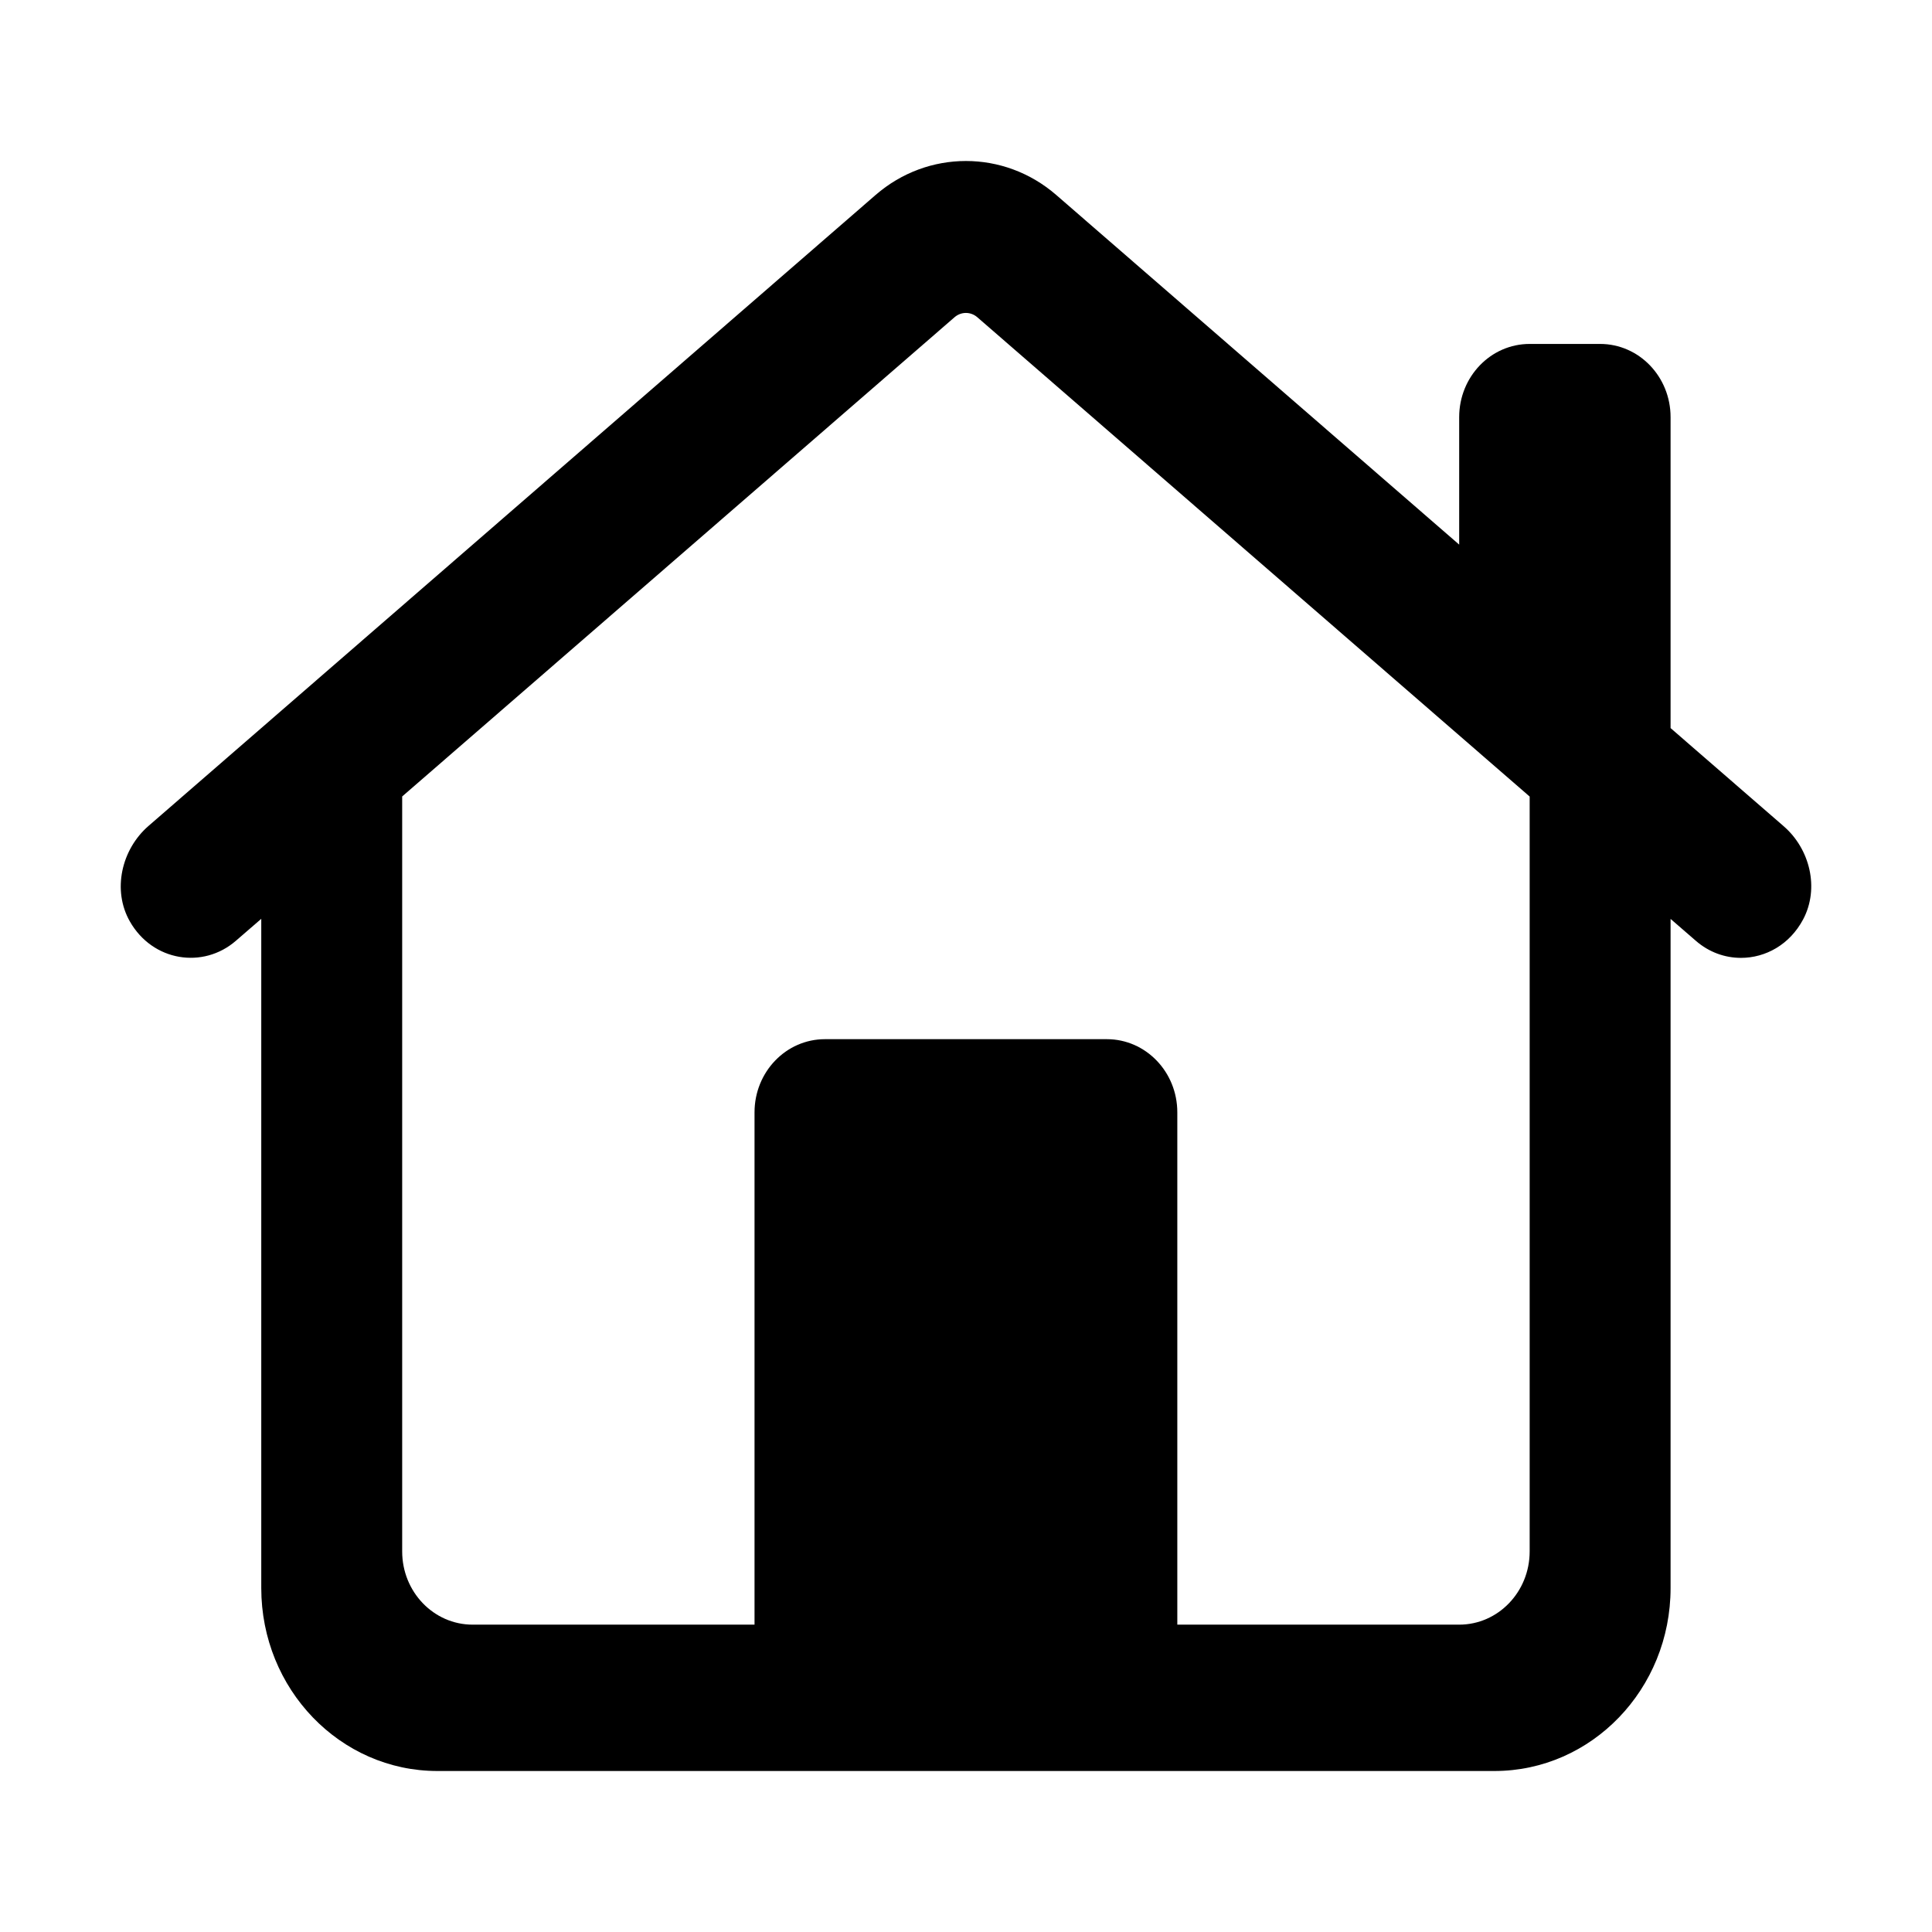 <svg width="48" height="48" viewBox="0 0 48 48" fill="none" xmlns="http://www.w3.org/2000/svg">
<g id="Group 129">
<path id="Vector" d="M23.998 4C23.2 4 22.403 4.281 21.753 4.845L3.69 20.52C3.02 21.101 2.782 22.114 3.227 22.894C3.793 23.887 5.046 24.081 5.861 23.373L6.491 22.828V39.455C6.491 41.965 8.45 44 10.867 44H37.128C39.545 44 41.505 41.965 41.505 39.455V22.83L42.134 23.375C42.462 23.66 42.858 23.798 43.254 23.798C43.863 23.798 44.466 23.47 44.8 22.839C45.207 22.068 44.967 21.094 44.318 20.53L41.505 18.089V10.364C41.505 9.359 40.722 8.545 39.754 8.545H38.004C37.036 8.545 36.253 9.359 36.253 10.364V13.531L26.243 4.845C25.593 4.281 24.796 4 23.998 4ZM23.998 7.775C24.098 7.775 24.198 7.81 24.28 7.881L38.004 19.79V38.545C38.004 39.55 37.22 40.364 36.253 40.364H29.25V27.636C29.25 26.632 28.467 25.818 27.499 25.818H20.496C19.529 25.818 18.746 26.632 18.746 27.636V40.364H11.743C10.775 40.364 9.992 39.55 9.992 38.545V19.788L23.716 7.881C23.798 7.81 23.897 7.775 23.998 7.775Z" fill="black"/>
</g>
</svg>
